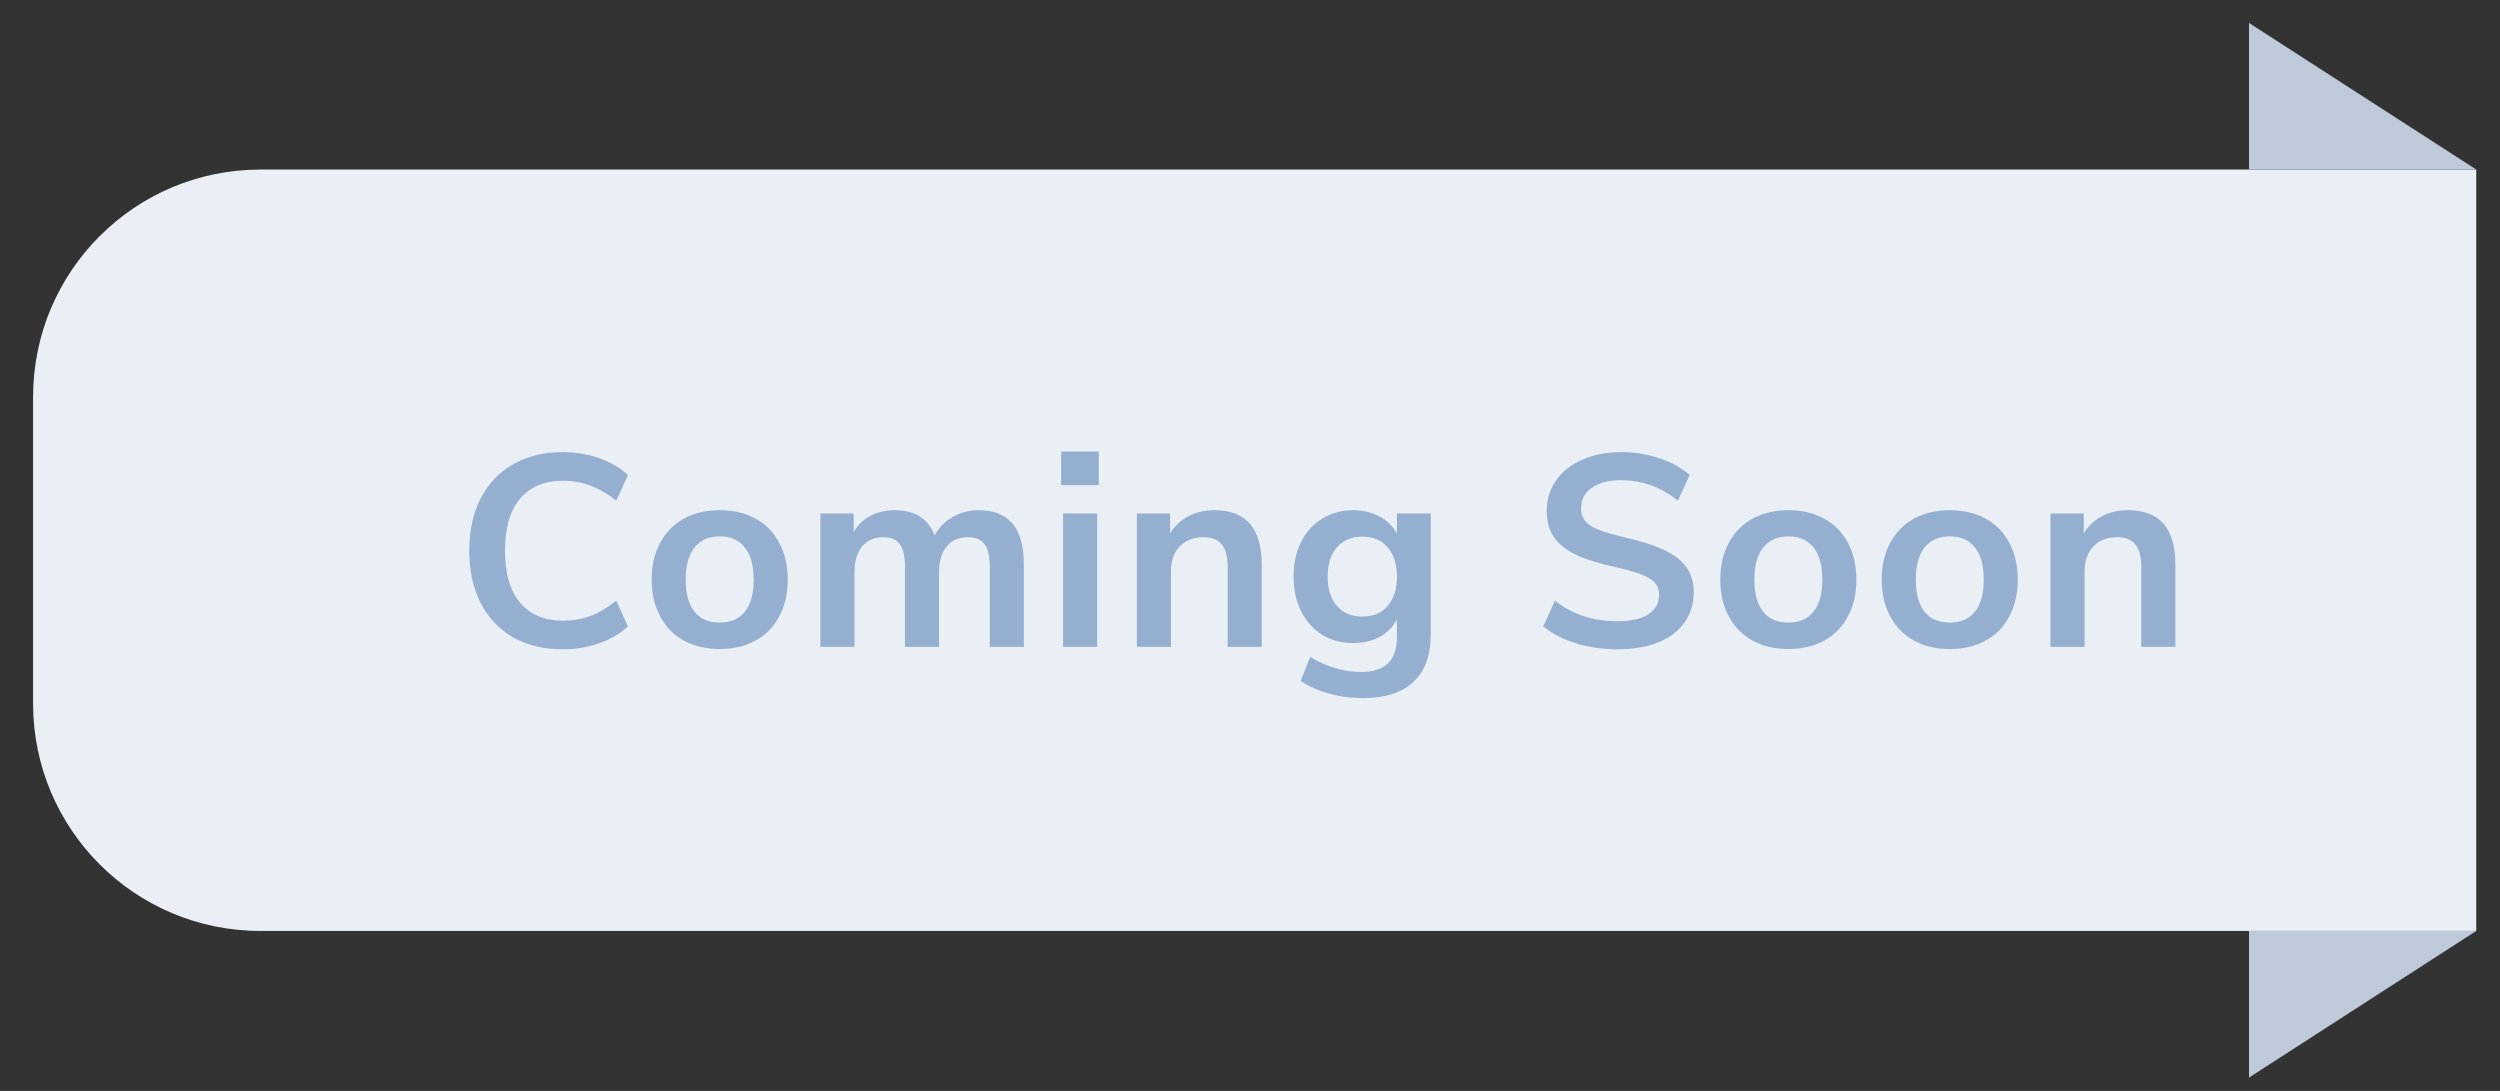 <svg width="110" height="48" viewBox="0 0 110 48" fill="none" xmlns="http://www.w3.org/2000/svg">
<rect x="0" y="0" width="110" height="48" fill="#333333" stroke="none"/>
<path fill-rule="evenodd" clip-rule="evenodd" d="M1.456 30.961C1.456 36.484 5.933 40.961 11.456 40.961H108.956V7.461H11.456C5.933 7.461 1.456 11.939 1.456 17.461V30.961Z" fill="#EAEFF6"/>
<path fill-rule="evenodd" clip-rule="evenodd" d="M108.956 7.461L98.956 1.009V7.461L108.956 7.461Z" fill="#BEC9D9"/>
<path fill-rule="evenodd" clip-rule="evenodd" d="M108.956 40.961L98.956 47.414V40.961H108.956Z" fill="#BEC9D9"/>
<path d="M24.752 28.569C23.92 28.569 23.192 28.393 22.568 28.041C21.952 27.681 21.476 27.173 21.14 26.517C20.812 25.861 20.648 25.097 20.648 24.225C20.648 23.353 20.812 22.593 21.14 21.945C21.476 21.289 21.952 20.785 22.568 20.433C23.192 20.073 23.92 19.893 24.752 19.893C25.32 19.893 25.856 19.981 26.36 20.157C26.864 20.333 27.288 20.581 27.632 20.901L27.116 22.029C26.732 21.725 26.352 21.505 25.976 21.369C25.6 21.225 25.2 21.153 24.776 21.153C23.96 21.153 23.328 21.417 22.88 21.945C22.44 22.473 22.22 23.233 22.22 24.225C22.22 25.225 22.44 25.989 22.88 26.517C23.328 27.045 23.96 27.309 24.776 27.309C25.2 27.309 25.6 27.241 25.976 27.105C26.352 26.961 26.732 26.737 27.116 26.433L27.632 27.561C27.288 27.881 26.864 28.129 26.36 28.305C25.856 28.481 25.32 28.569 24.752 28.569ZM31.672 28.557C31.072 28.557 30.544 28.433 30.088 28.185C29.64 27.937 29.292 27.581 29.044 27.117C28.796 26.653 28.672 26.113 28.672 25.497C28.672 24.881 28.796 24.345 29.044 23.889C29.292 23.425 29.64 23.069 30.088 22.821C30.544 22.573 31.072 22.449 31.672 22.449C32.272 22.449 32.796 22.573 33.244 22.821C33.7 23.069 34.048 23.425 34.288 23.889C34.536 24.345 34.66 24.881 34.66 25.497C34.66 26.113 34.536 26.653 34.288 27.117C34.048 27.581 33.7 27.937 33.244 28.185C32.796 28.433 32.272 28.557 31.672 28.557ZM31.66 27.393C32.148 27.393 32.52 27.233 32.776 26.913C33.032 26.593 33.16 26.121 33.16 25.497C33.16 24.881 33.032 24.413 32.776 24.093C32.52 23.765 32.152 23.601 31.672 23.601C31.192 23.601 30.82 23.765 30.556 24.093C30.3 24.413 30.172 24.881 30.172 25.497C30.172 26.121 30.3 26.593 30.556 26.913C30.812 27.233 31.18 27.393 31.66 27.393ZM43.07 22.449C43.734 22.449 44.23 22.649 44.558 23.049C44.886 23.441 45.05 24.045 45.05 24.861V28.461H43.55V24.921C43.55 24.473 43.474 24.149 43.322 23.949C43.17 23.741 42.926 23.637 42.59 23.637C42.19 23.637 41.878 23.773 41.654 24.045C41.43 24.317 41.318 24.697 41.318 25.185V28.461H39.818V24.921C39.818 24.473 39.742 24.149 39.59 23.949C39.446 23.741 39.202 23.637 38.858 23.637C38.466 23.637 38.158 23.773 37.934 24.045C37.71 24.317 37.598 24.697 37.598 25.185V28.461H36.098V22.593H37.562V23.421C37.738 23.101 37.982 22.861 38.294 22.701C38.606 22.533 38.962 22.449 39.362 22.449C40.25 22.449 40.838 22.817 41.126 23.553C41.31 23.209 41.574 22.941 41.918 22.749C42.262 22.549 42.646 22.449 43.07 22.449ZM46.775 22.593H48.275V28.461H46.775V22.593ZM48.346 19.869V21.345H46.691V19.869H48.346ZM53.429 22.449C54.133 22.449 54.657 22.649 55.001 23.049C55.345 23.449 55.517 24.053 55.517 24.861V28.461H54.017V24.945C54.017 24.489 53.929 24.157 53.753 23.949C53.585 23.741 53.317 23.637 52.949 23.637C52.517 23.637 52.169 23.773 51.905 24.045C51.649 24.317 51.521 24.681 51.521 25.137V28.461H50.021V22.593H51.485V23.469C51.685 23.141 51.953 22.889 52.289 22.713C52.625 22.537 53.005 22.449 53.429 22.449ZM62.953 22.593V27.921C62.953 28.841 62.697 29.537 62.185 30.009C61.681 30.481 60.933 30.717 59.941 30.717C59.429 30.717 58.937 30.649 58.465 30.513C57.993 30.385 57.581 30.201 57.229 29.961L57.649 28.905C58.377 29.345 59.129 29.565 59.905 29.565C60.945 29.565 61.465 29.053 61.465 28.029V27.261C61.289 27.589 61.033 27.845 60.697 28.029C60.361 28.205 59.977 28.293 59.545 28.293C59.033 28.293 58.577 28.173 58.177 27.933C57.785 27.685 57.477 27.341 57.253 26.901C57.029 26.461 56.917 25.953 56.917 25.377C56.917 24.801 57.025 24.293 57.241 23.853C57.465 23.405 57.777 23.061 58.177 22.821C58.577 22.573 59.033 22.449 59.545 22.449C59.977 22.449 60.361 22.541 60.697 22.725C61.033 22.901 61.289 23.153 61.465 23.481V22.593H62.953ZM59.941 27.129C60.421 27.129 60.793 26.973 61.057 26.661C61.329 26.349 61.465 25.921 61.465 25.377C61.465 24.825 61.329 24.393 61.057 24.081C60.793 23.769 60.421 23.613 59.941 23.613C59.469 23.613 59.097 23.769 58.825 24.081C58.553 24.393 58.417 24.825 58.417 25.377C58.417 25.913 58.553 26.341 58.825 26.661C59.097 26.973 59.469 27.129 59.941 27.129ZM71.164 28.569C70.516 28.569 69.908 28.481 69.34 28.305C68.772 28.129 68.292 27.881 67.9 27.561L68.416 26.433C68.824 26.745 69.252 26.973 69.7 27.117C70.156 27.261 70.648 27.333 71.176 27.333C71.76 27.333 72.208 27.233 72.52 27.033C72.84 26.825 73 26.537 73 26.169C73 25.849 72.852 25.605 72.556 25.437C72.268 25.269 71.784 25.109 71.104 24.957C70.4 24.805 69.828 24.629 69.388 24.429C68.948 24.229 68.616 23.973 68.392 23.661C68.168 23.349 68.056 22.953 68.056 22.473C68.056 21.977 68.192 21.533 68.464 21.141C68.736 20.749 69.12 20.445 69.616 20.229C70.112 20.005 70.684 19.893 71.332 19.893C71.924 19.893 72.488 19.985 73.024 20.169C73.56 20.345 74 20.589 74.344 20.901L73.828 22.029C73.076 21.429 72.244 21.129 71.332 21.129C70.788 21.129 70.356 21.241 70.036 21.465C69.724 21.681 69.568 21.985 69.568 22.377C69.568 22.705 69.708 22.957 69.988 23.133C70.268 23.309 70.744 23.473 71.416 23.625C72.128 23.785 72.704 23.965 73.144 24.165C73.592 24.357 73.932 24.605 74.164 24.909C74.404 25.213 74.524 25.597 74.524 26.061C74.524 26.565 74.388 27.009 74.116 27.393C73.852 27.769 73.464 28.061 72.952 28.269C72.448 28.469 71.852 28.569 71.164 28.569ZM78.693 28.557C78.093 28.557 77.565 28.433 77.109 28.185C76.661 27.937 76.313 27.581 76.065 27.117C75.817 26.653 75.693 26.113 75.693 25.497C75.693 24.881 75.817 24.345 76.065 23.889C76.313 23.425 76.661 23.069 77.109 22.821C77.565 22.573 78.093 22.449 78.693 22.449C79.293 22.449 79.817 22.573 80.265 22.821C80.721 23.069 81.069 23.425 81.309 23.889C81.557 24.345 81.681 24.881 81.681 25.497C81.681 26.113 81.557 26.653 81.309 27.117C81.069 27.581 80.721 27.937 80.265 28.185C79.817 28.433 79.293 28.557 78.693 28.557ZM78.681 27.393C79.169 27.393 79.541 27.233 79.797 26.913C80.053 26.593 80.181 26.121 80.181 25.497C80.181 24.881 80.053 24.413 79.797 24.093C79.541 23.765 79.173 23.601 78.693 23.601C78.213 23.601 77.841 23.765 77.577 24.093C77.321 24.413 77.193 24.881 77.193 25.497C77.193 26.121 77.321 26.593 77.577 26.913C77.833 27.233 78.201 27.393 78.681 27.393ZM85.795 28.557C85.195 28.557 84.667 28.433 84.211 28.185C83.763 27.937 83.415 27.581 83.167 27.117C82.919 26.653 82.795 26.113 82.795 25.497C82.795 24.881 82.919 24.345 83.167 23.889C83.415 23.425 83.763 23.069 84.211 22.821C84.667 22.573 85.195 22.449 85.795 22.449C86.395 22.449 86.919 22.573 87.367 22.821C87.823 23.069 88.171 23.425 88.411 23.889C88.659 24.345 88.783 24.881 88.783 25.497C88.783 26.113 88.659 26.653 88.411 27.117C88.171 27.581 87.823 27.937 87.367 28.185C86.919 28.433 86.395 28.557 85.795 28.557ZM85.783 27.393C86.271 27.393 86.643 27.233 86.899 26.913C87.155 26.593 87.283 26.121 87.283 25.497C87.283 24.881 87.155 24.413 86.899 24.093C86.643 23.765 86.275 23.601 85.795 23.601C85.315 23.601 84.943 23.765 84.679 24.093C84.423 24.413 84.295 24.881 84.295 25.497C84.295 26.121 84.423 26.593 84.679 26.913C84.935 27.233 85.303 27.393 85.783 27.393ZM93.629 22.449C94.333 22.449 94.857 22.649 95.201 23.049C95.545 23.449 95.717 24.053 95.717 24.861V28.461H94.217V24.945C94.217 24.489 94.129 24.157 93.953 23.949C93.785 23.741 93.517 23.637 93.149 23.637C92.717 23.637 92.369 23.773 92.105 24.045C91.849 24.317 91.721 24.681 91.721 25.137V28.461H90.221V22.593H91.685V23.469C91.885 23.141 92.153 22.889 92.489 22.713C92.825 22.537 93.205 22.449 93.629 22.449Z" fill="#95AFD1"/>
</svg>
